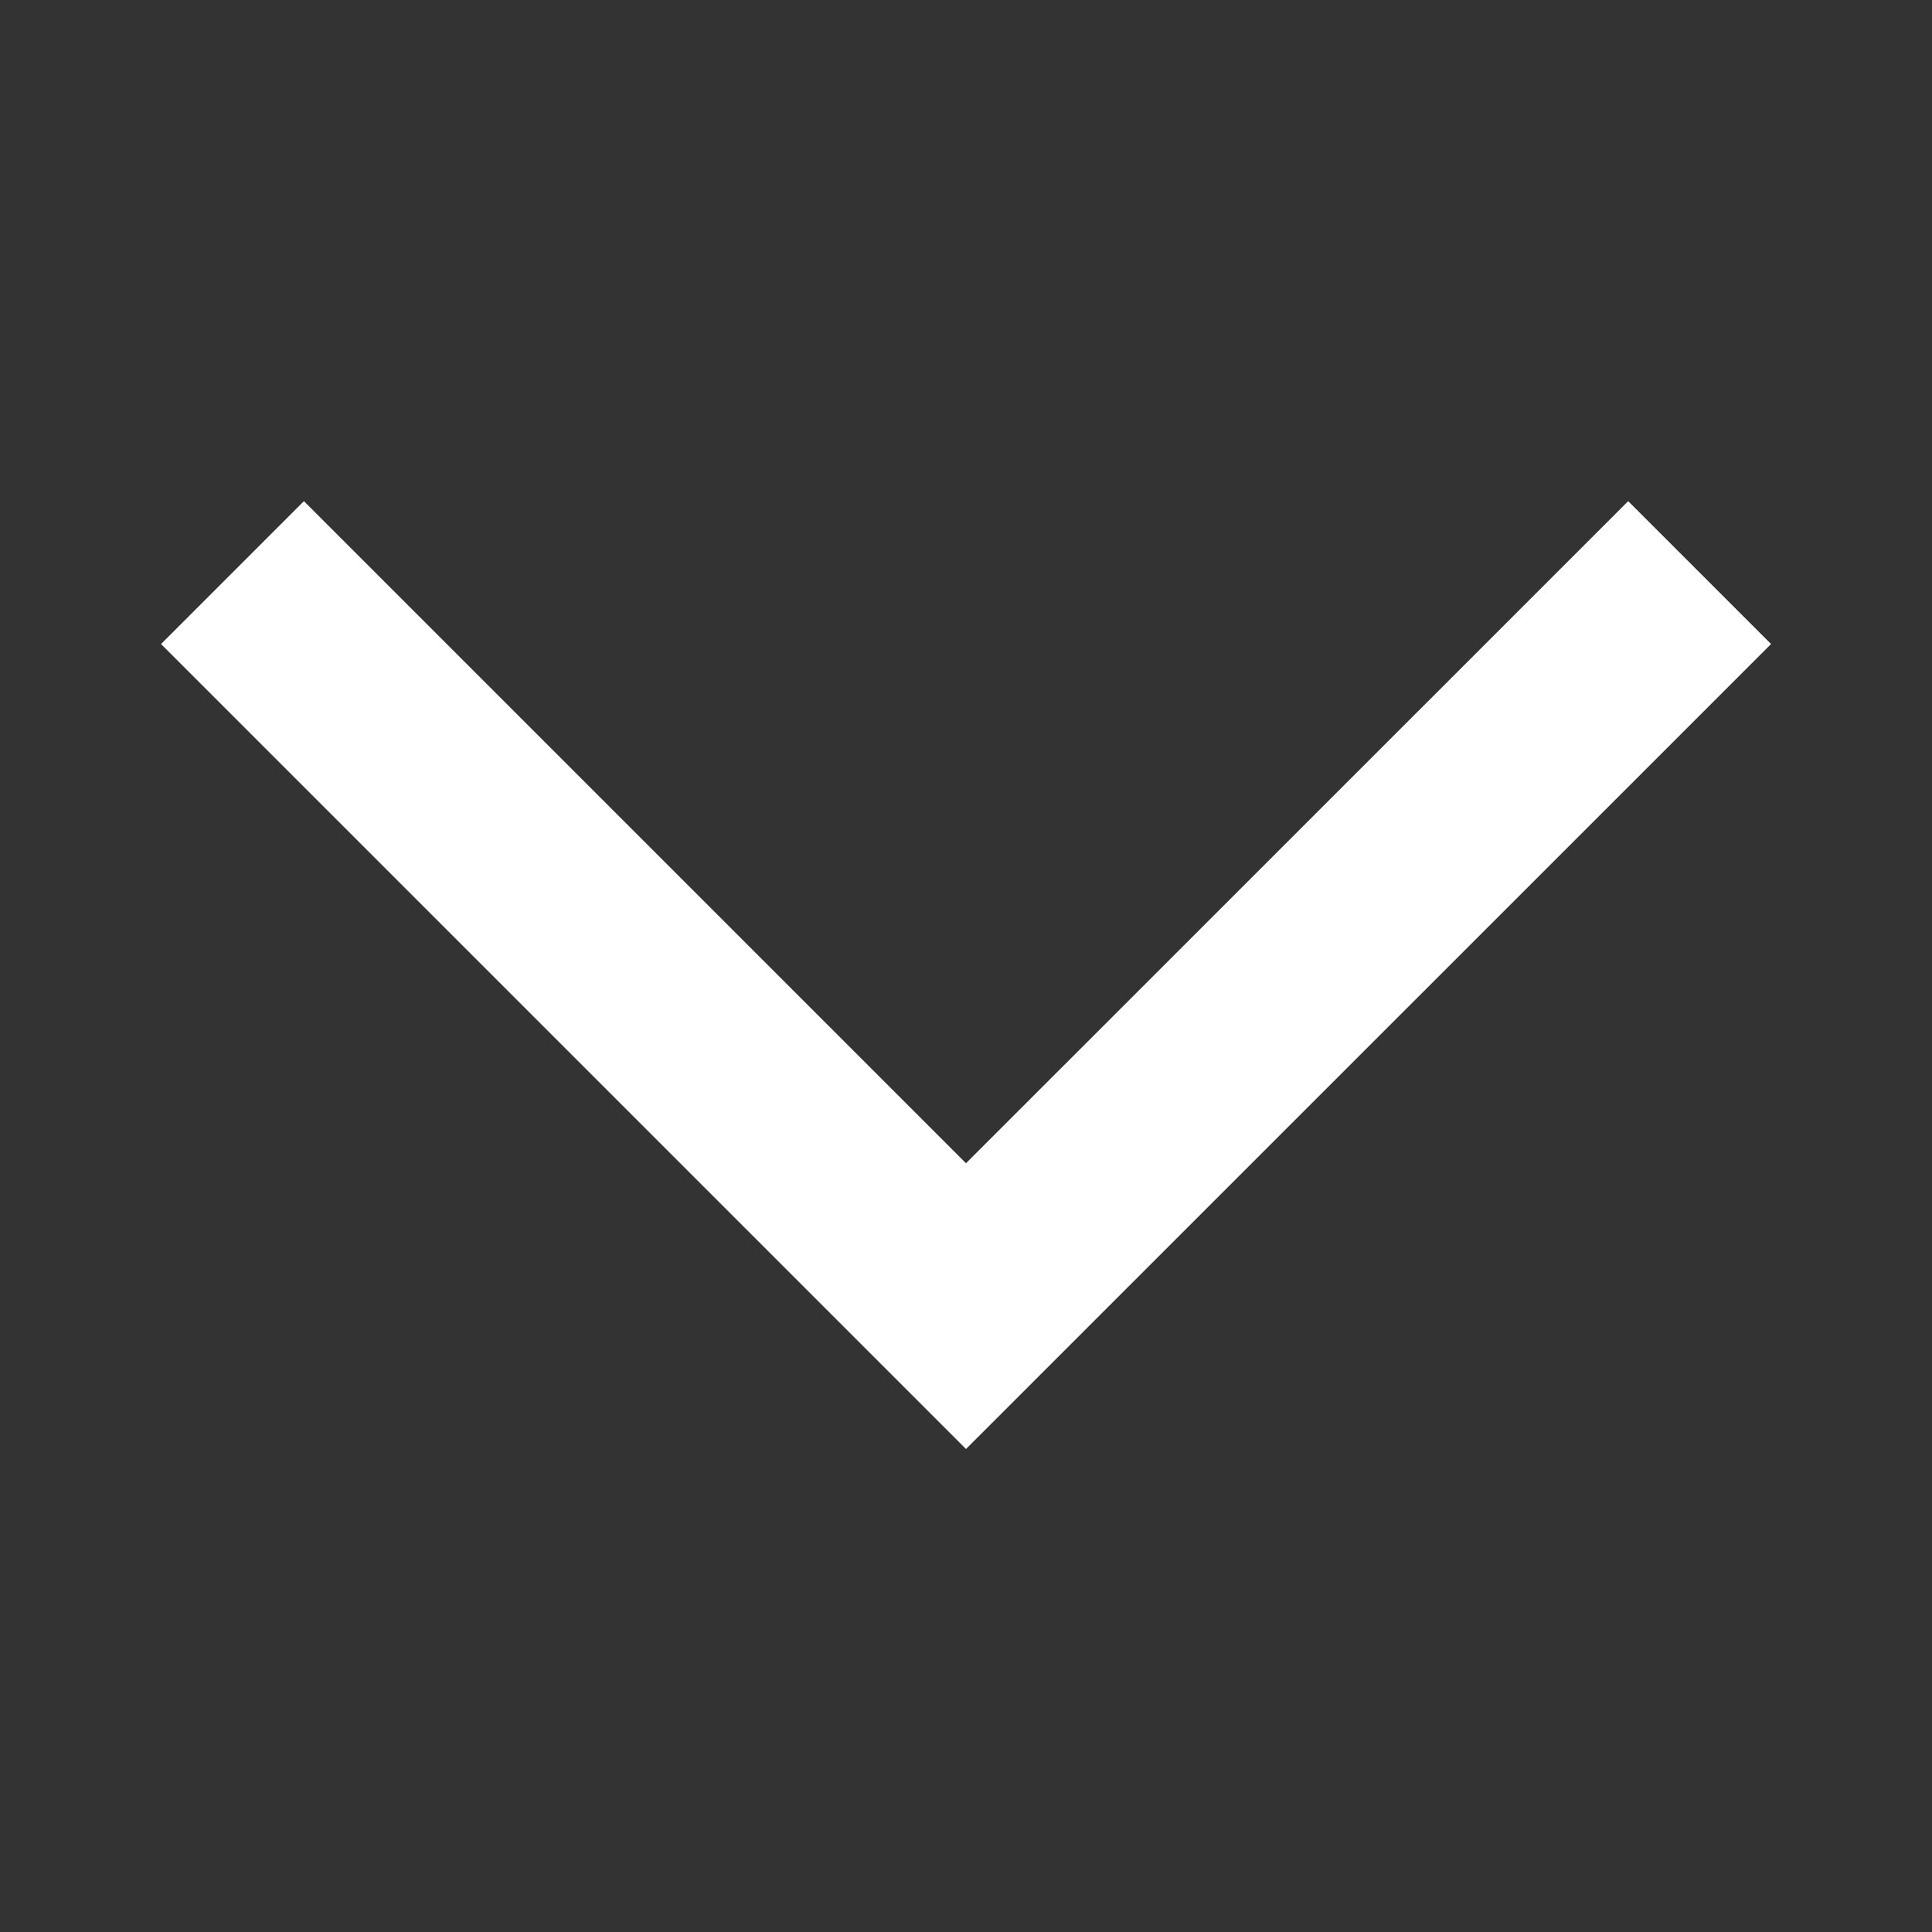 <svg width="20" height="20" viewBox="0 0 20 20" fill="none" xmlns="http://www.w3.org/2000/svg">
<rect x="0" y="0" width="20" height="20" fill="#333333" stroke="none"/>
<mask id="mask0_3551_5431" style="mask-type:alpha" maskUnits="userSpaceOnUse" x="0" y="0" width="20" height="20">
<rect y="20" width="20" height="20" transform="rotate(-90 0 20)" fill="#D9D9D9"/>
</mask>
<g mask="url(#mask0_3551_5431)">
<path d="M18.334 6.667L10 15L1.667 6.667L3.146 5.188L10 12.042L16.855 5.188L18.334 6.667Z" fill="white"/>
</g>
</svg>
